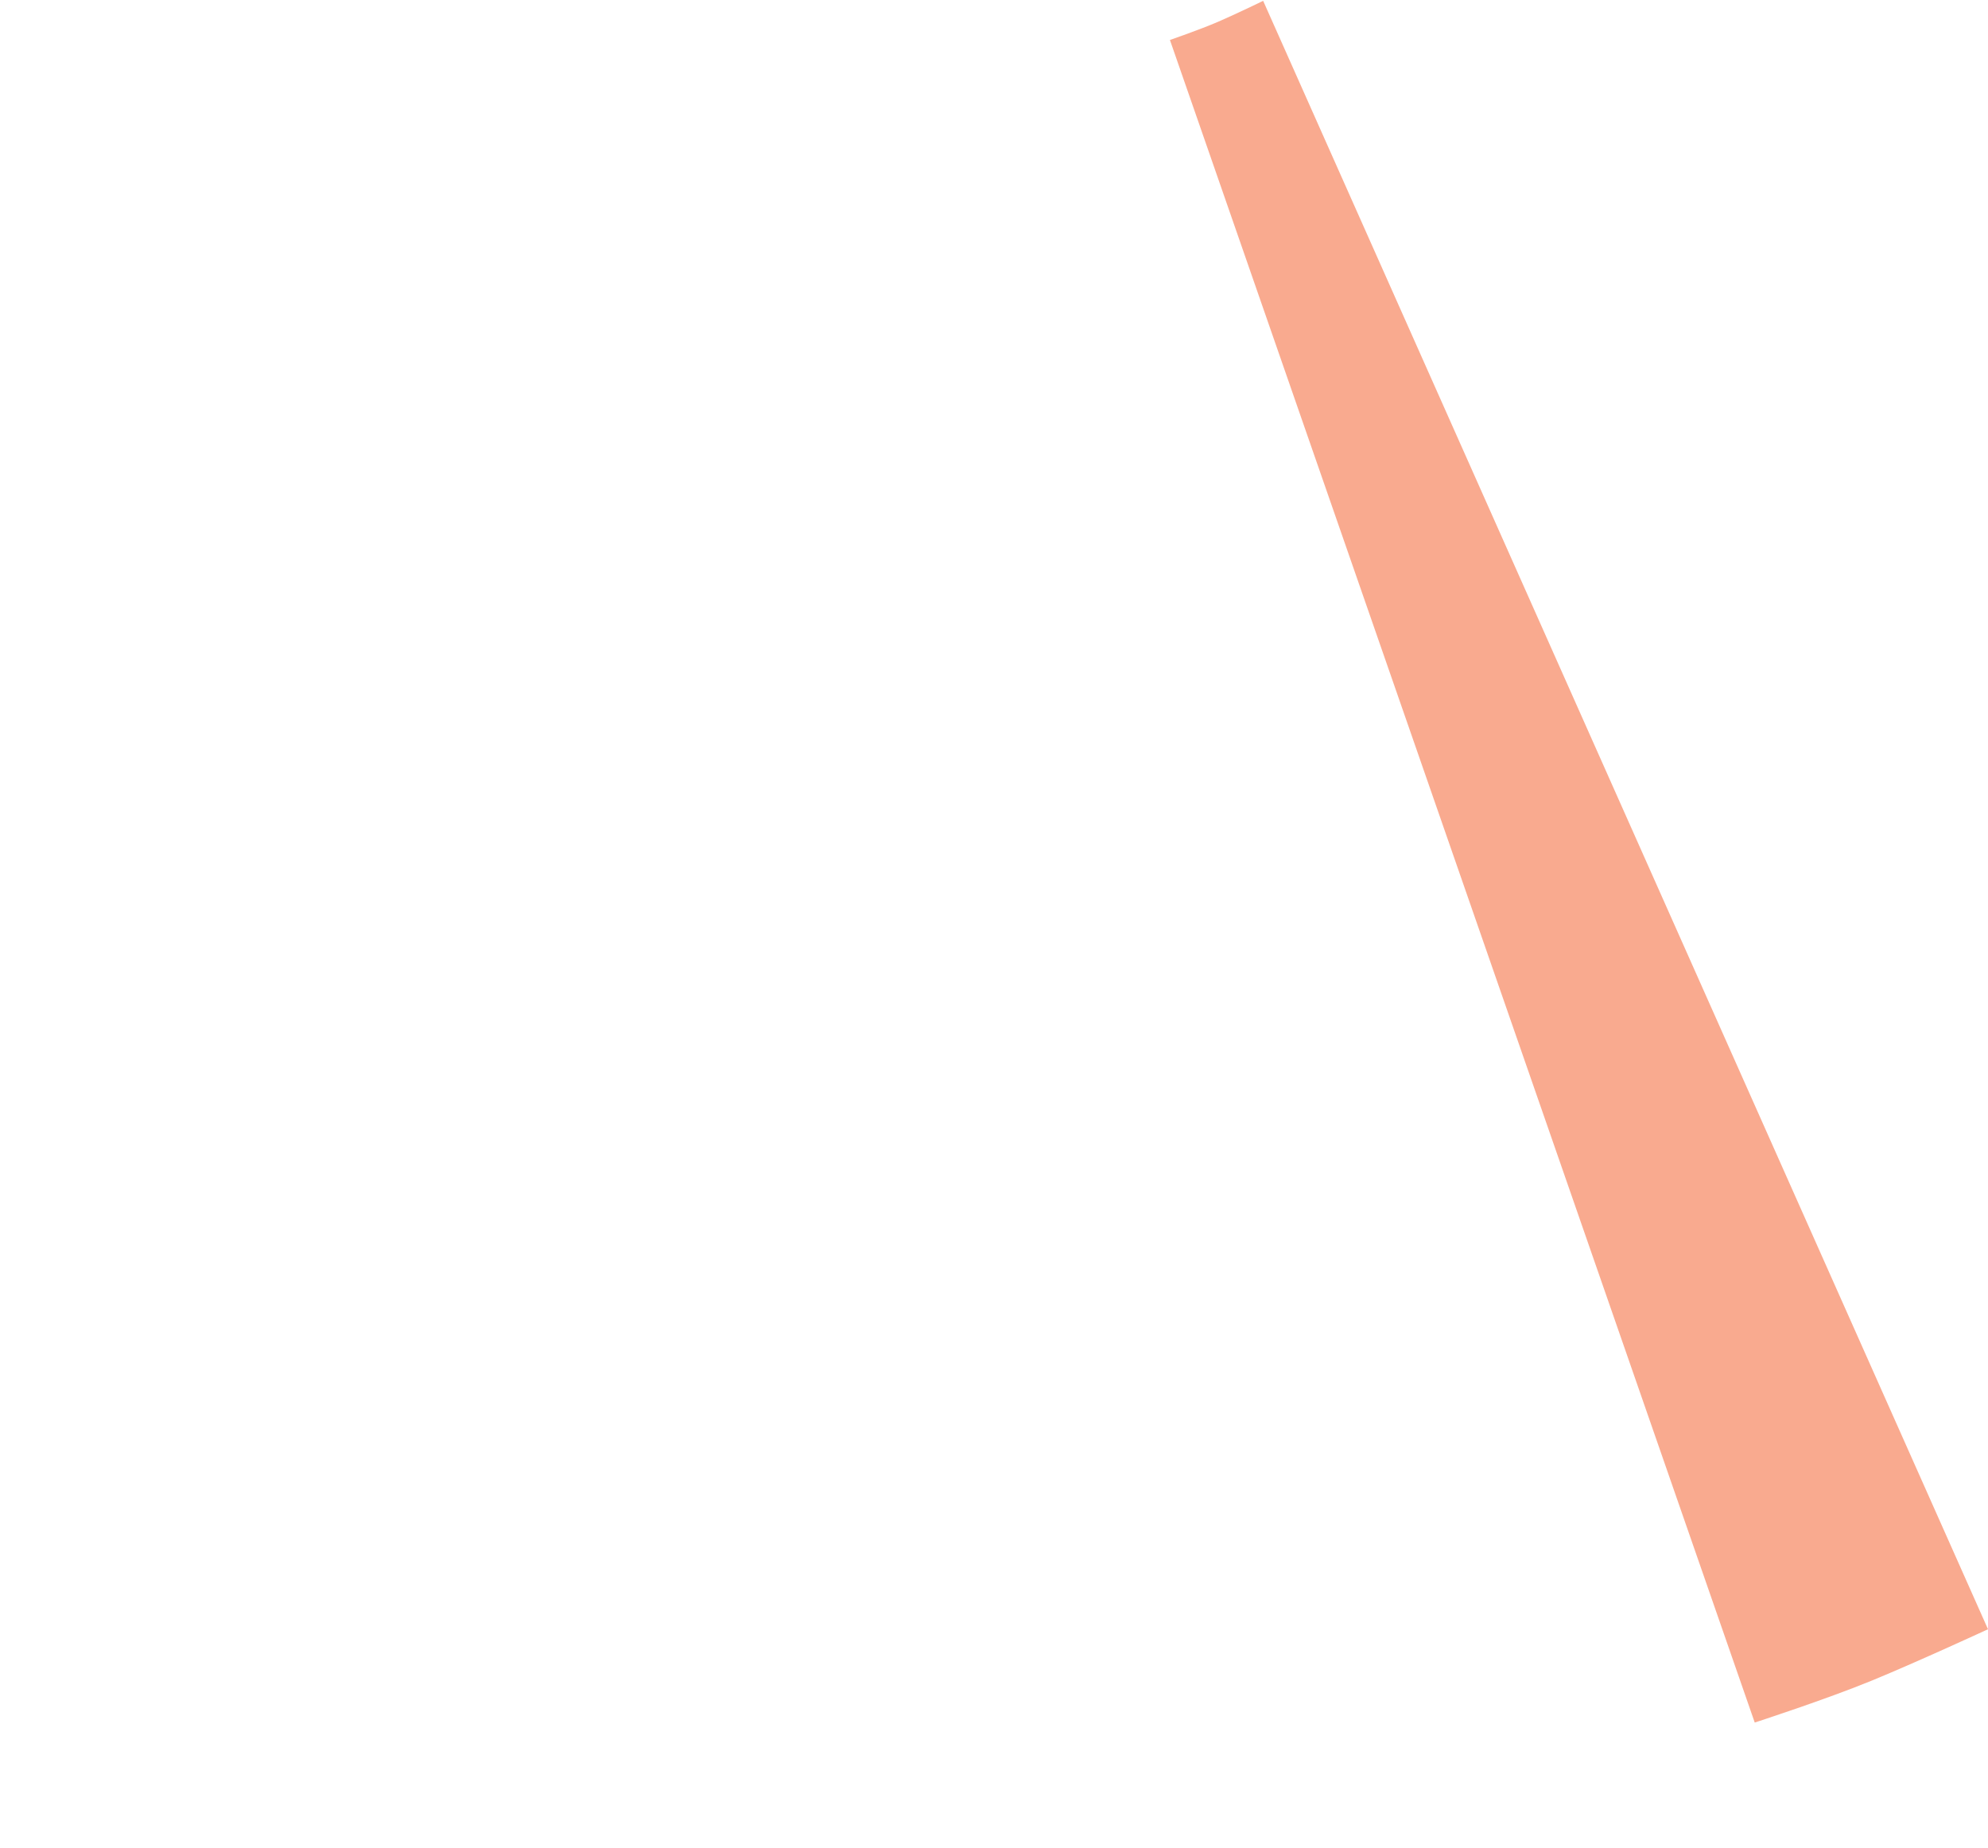 <?xml version="1.0" encoding="utf-8"?>
<!-- Generator: Adobe Illustrator 16.0.0, SVG Export Plug-In . SVG Version: 6.00 Build 0)  -->
<!DOCTYPE svg PUBLIC "-//W3C//DTD SVG 1.1//EN" "http://www.w3.org/Graphics/SVG/1.1/DTD/svg11.dtd">
<svg version="1.1" id="Layer_1" xmlns="http://www.w3.org/2000/svg" xmlns:xlink="http://www.w3.org/1999/xlink" x="0px" y="0px"
	 width="926.021px" height="860.729px" viewBox="0 0 926.021 860.729" enable-background="new 0 0 926.021 860.729"
	 xml:space="preserve">
<g id="Druckebene">
</g>
<g id="Stanzform">
	<g display="none">
		<g display="inline">
			<polyline fill="none" stroke="#312F81" stroke-miterlimit="10" points="339.469,1.094 337.222,0 336.207,2.285 			"/>
			
				<line fill="none" stroke="#312F81" stroke-miterlimit="10" stroke-dasharray="5.003,5.003" x1="334.175" y1="6.856" x2="2.031" y2="754.36"/>
			<polyline fill="none" stroke="#312F81" stroke-miterlimit="10" points="1.015,756.646 0,758.931 2.28,759.955 			"/>
			<path fill="none" stroke="#312F81" stroke-miterlimit="10" stroke-dasharray="4.977,4.977" d="M6.82,761.995l6.054,2.72
				c74.695,33.563,153.279,58.716,233.577,74.759c70.776,14.104,143.257,21.255,215.426,21.255l0.792-0.002l0.451,0.002
				c74.194,0,148.671-7.526,221.365-22.37c78.822-16.099,155.755-40.873,228.652-73.644l8.331-3.745"/>
			<polyline fill="none" stroke="#312F81" stroke-miterlimit="10" points="923.74,759.95 926.021,758.925 925.004,756.641 			"/>
			
				<line fill="none" stroke="#312F81" stroke-miterlimit="10" stroke-dasharray="5.002,5.002" x1="922.97" y1="752.071" x2="590.42" y2="4.963"/>
			<polyline fill="none" stroke="#312F81" stroke-miterlimit="10" points="589.403,2.678 588.387,0.394 586.126,1.461 			"/>
			<path fill="none" stroke="#312F81" stroke-miterlimit="10" stroke-dasharray="5.03,5.03" d="M581.577,3.608l-6.296,2.972
				c-34.922,16.485-73.805,25.199-112.441,25.2c-18.036,0-36.133-1.868-53.885-5.572c-20.26-4.081-39.954-10.737-58.537-19.784
				l-8.688-4.229"/>
		</g>
	</g>
	<path fill="#F9AA8F" enable-background="new    " d="M588.387,0.394l337.636,758.531c0,0-32.305,14.943-53.865,23.82
		c-21.563,8.877-54.795,19.642-54.795,19.642L544.96,18.628c0,0,13.9-4.807,22.459-8.496C575.977,6.443,588.387,0.394,588.387,0.394
		z"/>
</g>
</svg>
